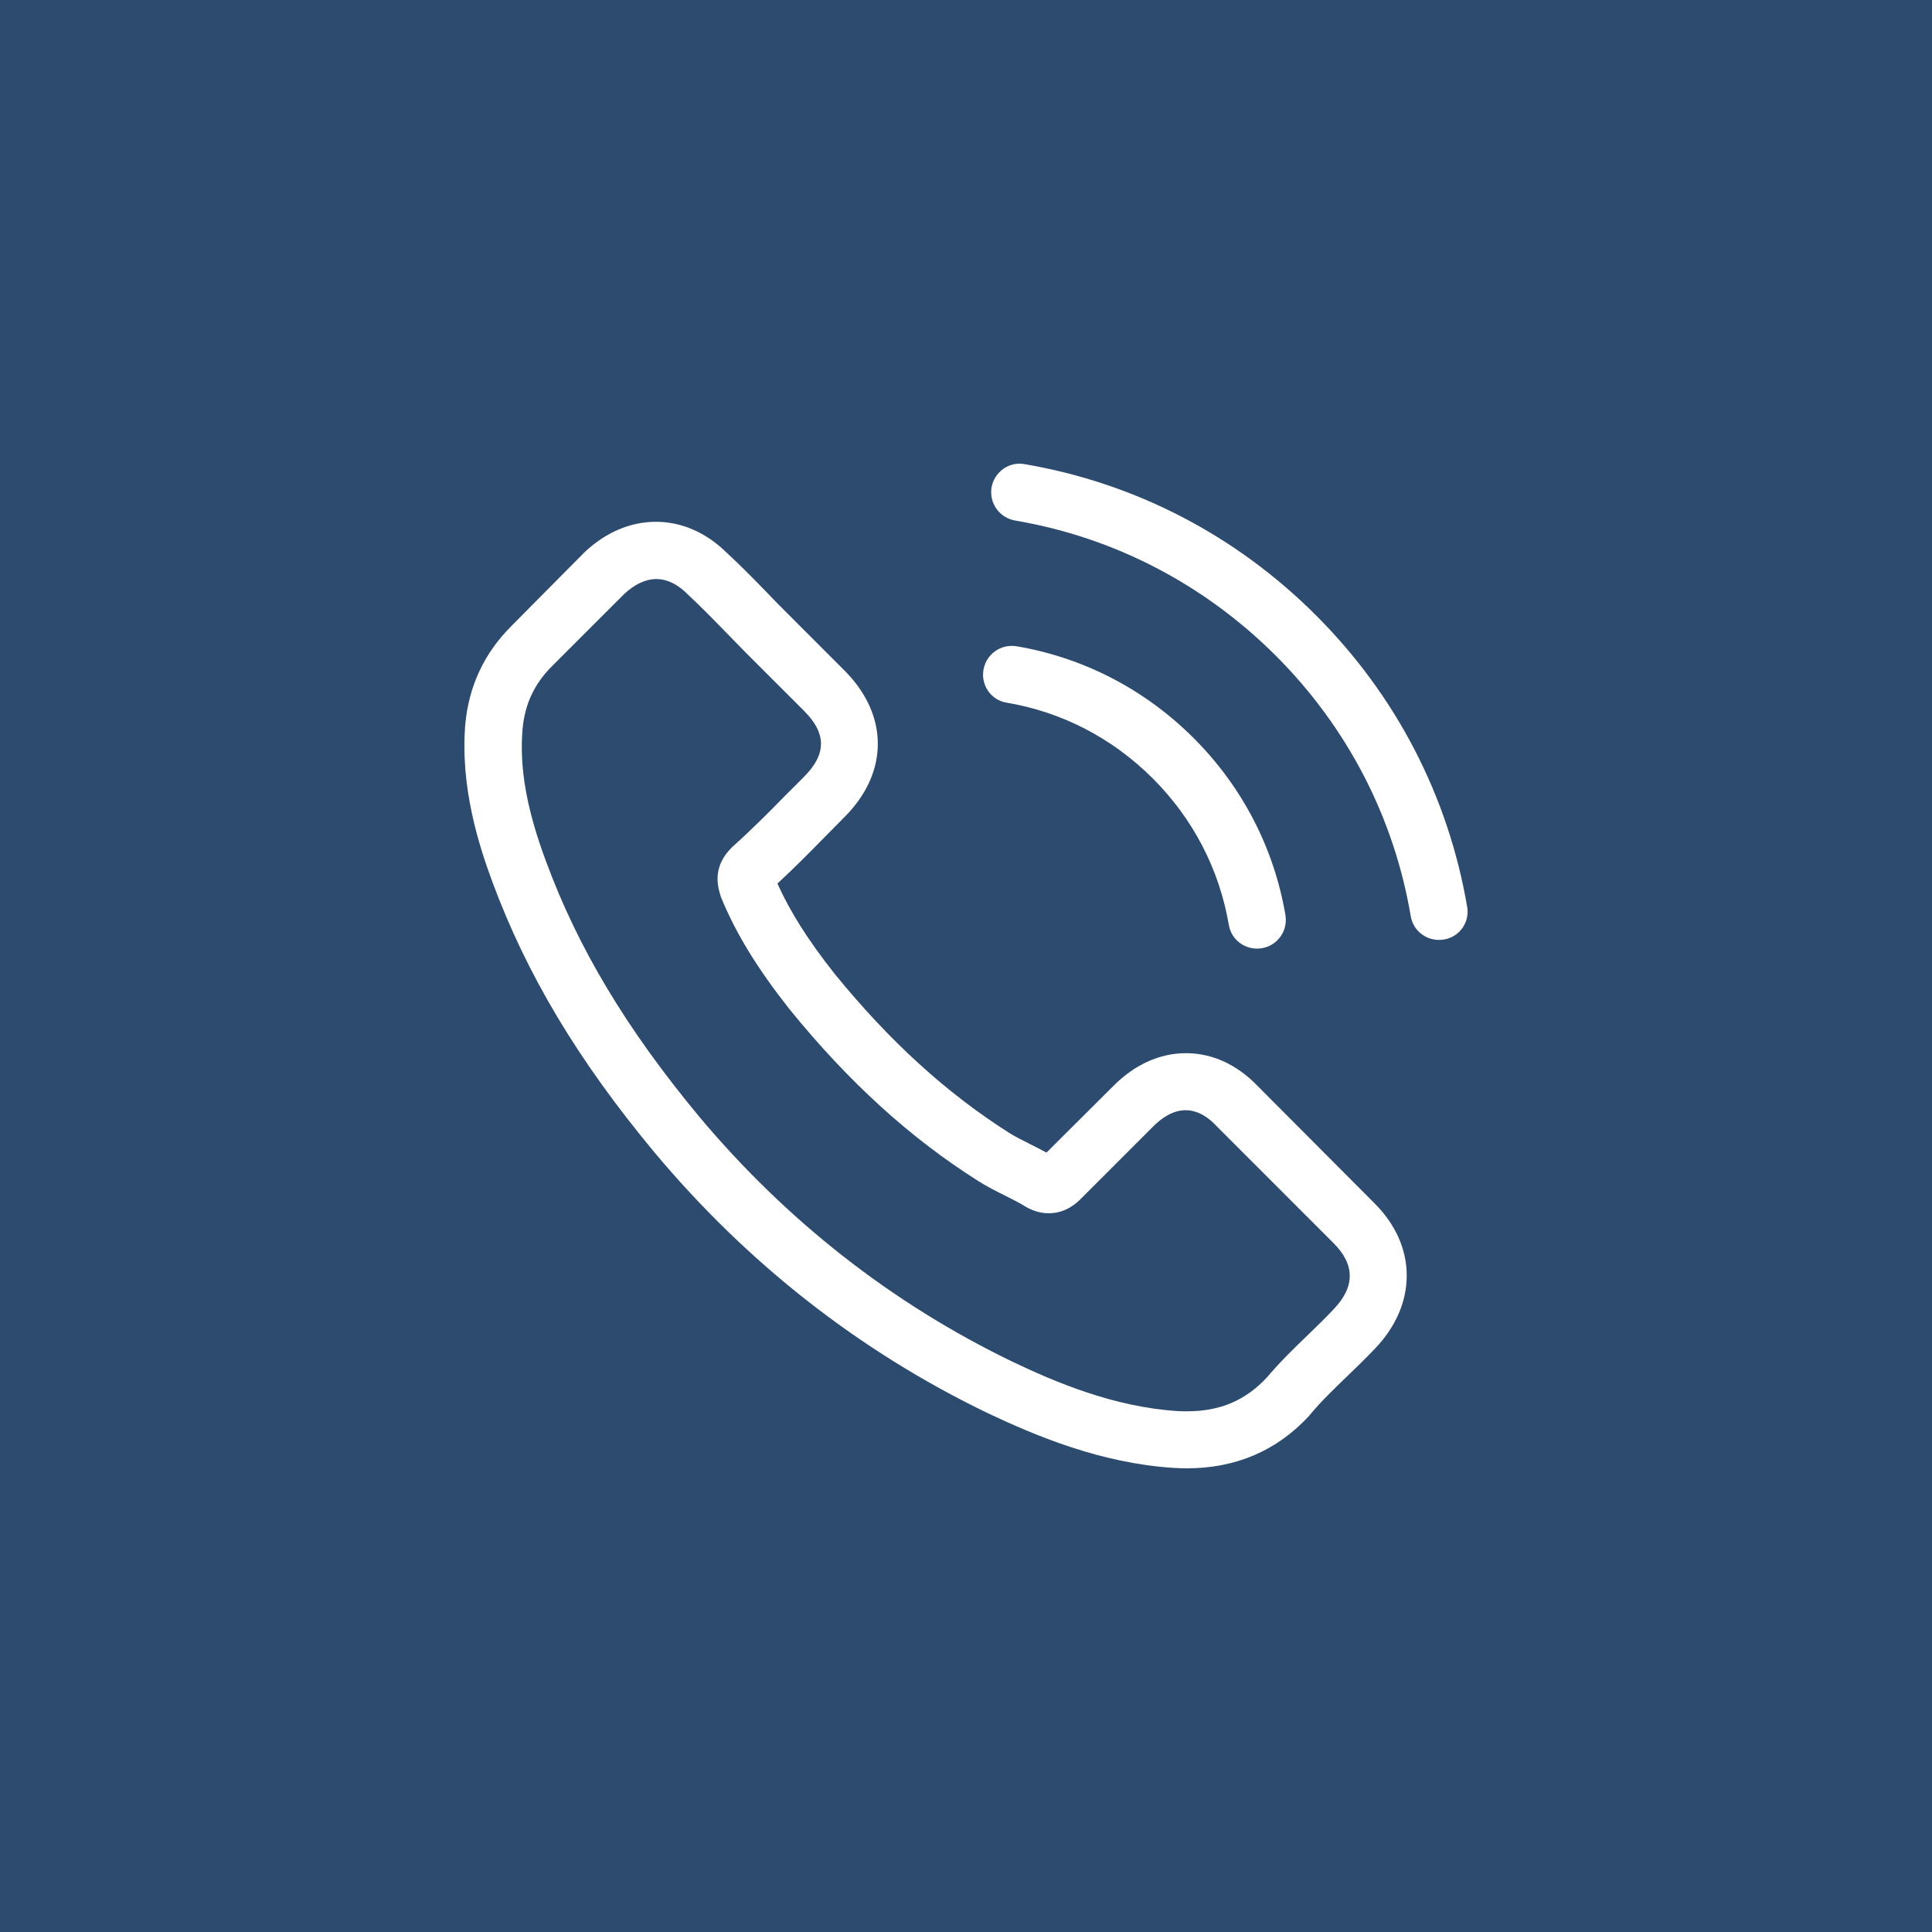 <svg width="50" height="50" viewBox="0 0 50 50" fill="none" xmlns="http://www.w3.org/2000/svg">
<rect width="50" height="50" fill="#2D4B6E"/>
<g clip-path="url(#clip0_806_1700)">
<path d="M32.548 28.106C32.016 27.552 31.374 27.256 30.693 27.256C30.018 27.256 29.371 27.546 28.817 28.101L27.083 29.829C26.94 29.752 26.797 29.681 26.66 29.61C26.463 29.511 26.276 29.418 26.117 29.319C24.493 28.287 23.016 26.943 21.601 25.203C20.915 24.336 20.454 23.606 20.119 22.866C20.569 22.454 20.986 22.026 21.392 21.614C21.546 21.461 21.699 21.302 21.853 21.148C23.006 19.996 23.006 18.503 21.853 17.351L20.355 15.852C20.185 15.682 20.009 15.507 19.845 15.331C19.515 14.991 19.17 14.64 18.813 14.31C18.281 13.784 17.644 13.504 16.975 13.504C16.305 13.504 15.658 13.784 15.109 14.31L15.098 14.322L13.232 16.204C12.53 16.906 12.129 17.762 12.041 18.755C11.91 20.358 12.382 21.85 12.744 22.827C13.633 25.225 14.961 27.448 16.942 29.829C19.345 32.699 22.237 34.965 25.541 36.562C26.803 37.16 28.488 37.868 30.37 37.989C30.485 37.995 30.606 38 30.715 38C31.983 38 33.048 37.544 33.882 36.639C33.887 36.628 33.898 36.623 33.904 36.612C34.189 36.266 34.518 35.953 34.864 35.618C35.1 35.393 35.341 35.157 35.577 34.91C36.12 34.345 36.406 33.687 36.406 33.012C36.406 32.331 36.115 31.678 35.561 31.13L32.548 28.106ZM34.513 33.884C34.507 33.884 34.507 33.89 34.513 33.884C34.299 34.115 34.079 34.323 33.843 34.554C33.487 34.894 33.124 35.251 32.784 35.651C32.23 36.244 31.577 36.524 30.721 36.524C30.639 36.524 30.551 36.524 30.468 36.518C28.839 36.414 27.324 35.778 26.188 35.234C23.082 33.731 20.355 31.596 18.089 28.891C16.218 26.635 14.966 24.55 14.138 22.311C13.627 20.945 13.441 19.88 13.523 18.876C13.578 18.234 13.825 17.702 14.28 17.246L16.152 15.375C16.421 15.123 16.706 14.986 16.986 14.986C17.331 14.986 17.611 15.194 17.787 15.37L17.803 15.386C18.138 15.699 18.456 16.023 18.791 16.368C18.961 16.544 19.137 16.72 19.312 16.901L20.811 18.399C21.392 18.98 21.392 19.518 20.811 20.1C20.651 20.259 20.498 20.418 20.339 20.572C19.878 21.044 19.439 21.483 18.961 21.911C18.95 21.922 18.939 21.927 18.934 21.938C18.462 22.41 18.55 22.871 18.648 23.184L18.665 23.233C19.055 24.177 19.603 25.066 20.437 26.125L20.443 26.131C21.957 27.996 23.554 29.451 25.316 30.564C25.541 30.707 25.771 30.822 25.991 30.932C26.188 31.031 26.375 31.124 26.534 31.223C26.556 31.234 26.578 31.25 26.6 31.261C26.786 31.355 26.962 31.399 27.143 31.399C27.599 31.399 27.884 31.113 27.977 31.02L29.854 29.143C30.04 28.957 30.337 28.732 30.682 28.732C31.023 28.732 31.302 28.946 31.473 29.132L31.484 29.143L34.507 32.167C35.072 32.727 35.072 33.303 34.513 33.884ZM26.051 18.185C27.489 18.426 28.795 19.107 29.837 20.149C30.88 21.192 31.555 22.498 31.802 23.936C31.862 24.298 32.175 24.55 32.532 24.55C32.576 24.55 32.614 24.545 32.658 24.539C33.064 24.473 33.333 24.089 33.267 23.683C32.971 21.944 32.148 20.358 30.891 19.101C29.634 17.845 28.049 17.021 26.309 16.725C25.903 16.659 25.524 16.928 25.453 17.329C25.381 17.729 25.645 18.119 26.051 18.185ZM37.97 23.469C37.481 20.605 36.132 17.998 34.057 15.924C31.983 13.85 29.376 12.5 26.512 12.011C26.111 11.94 25.733 12.214 25.661 12.615C25.596 13.021 25.864 13.4 26.27 13.471C28.828 13.905 31.16 15.117 33.015 16.966C34.869 18.821 36.077 21.153 36.51 23.711C36.571 24.073 36.883 24.325 37.24 24.325C37.284 24.325 37.322 24.32 37.366 24.314C37.767 24.254 38.041 23.87 37.97 23.469Z" fill="white"/>
</g>
<defs>
<clipPath id="clip0_806_1700">
<rect width="26" height="26" fill="white" transform="translate(12 12)"/>
</clipPath>
</defs>
</svg>
